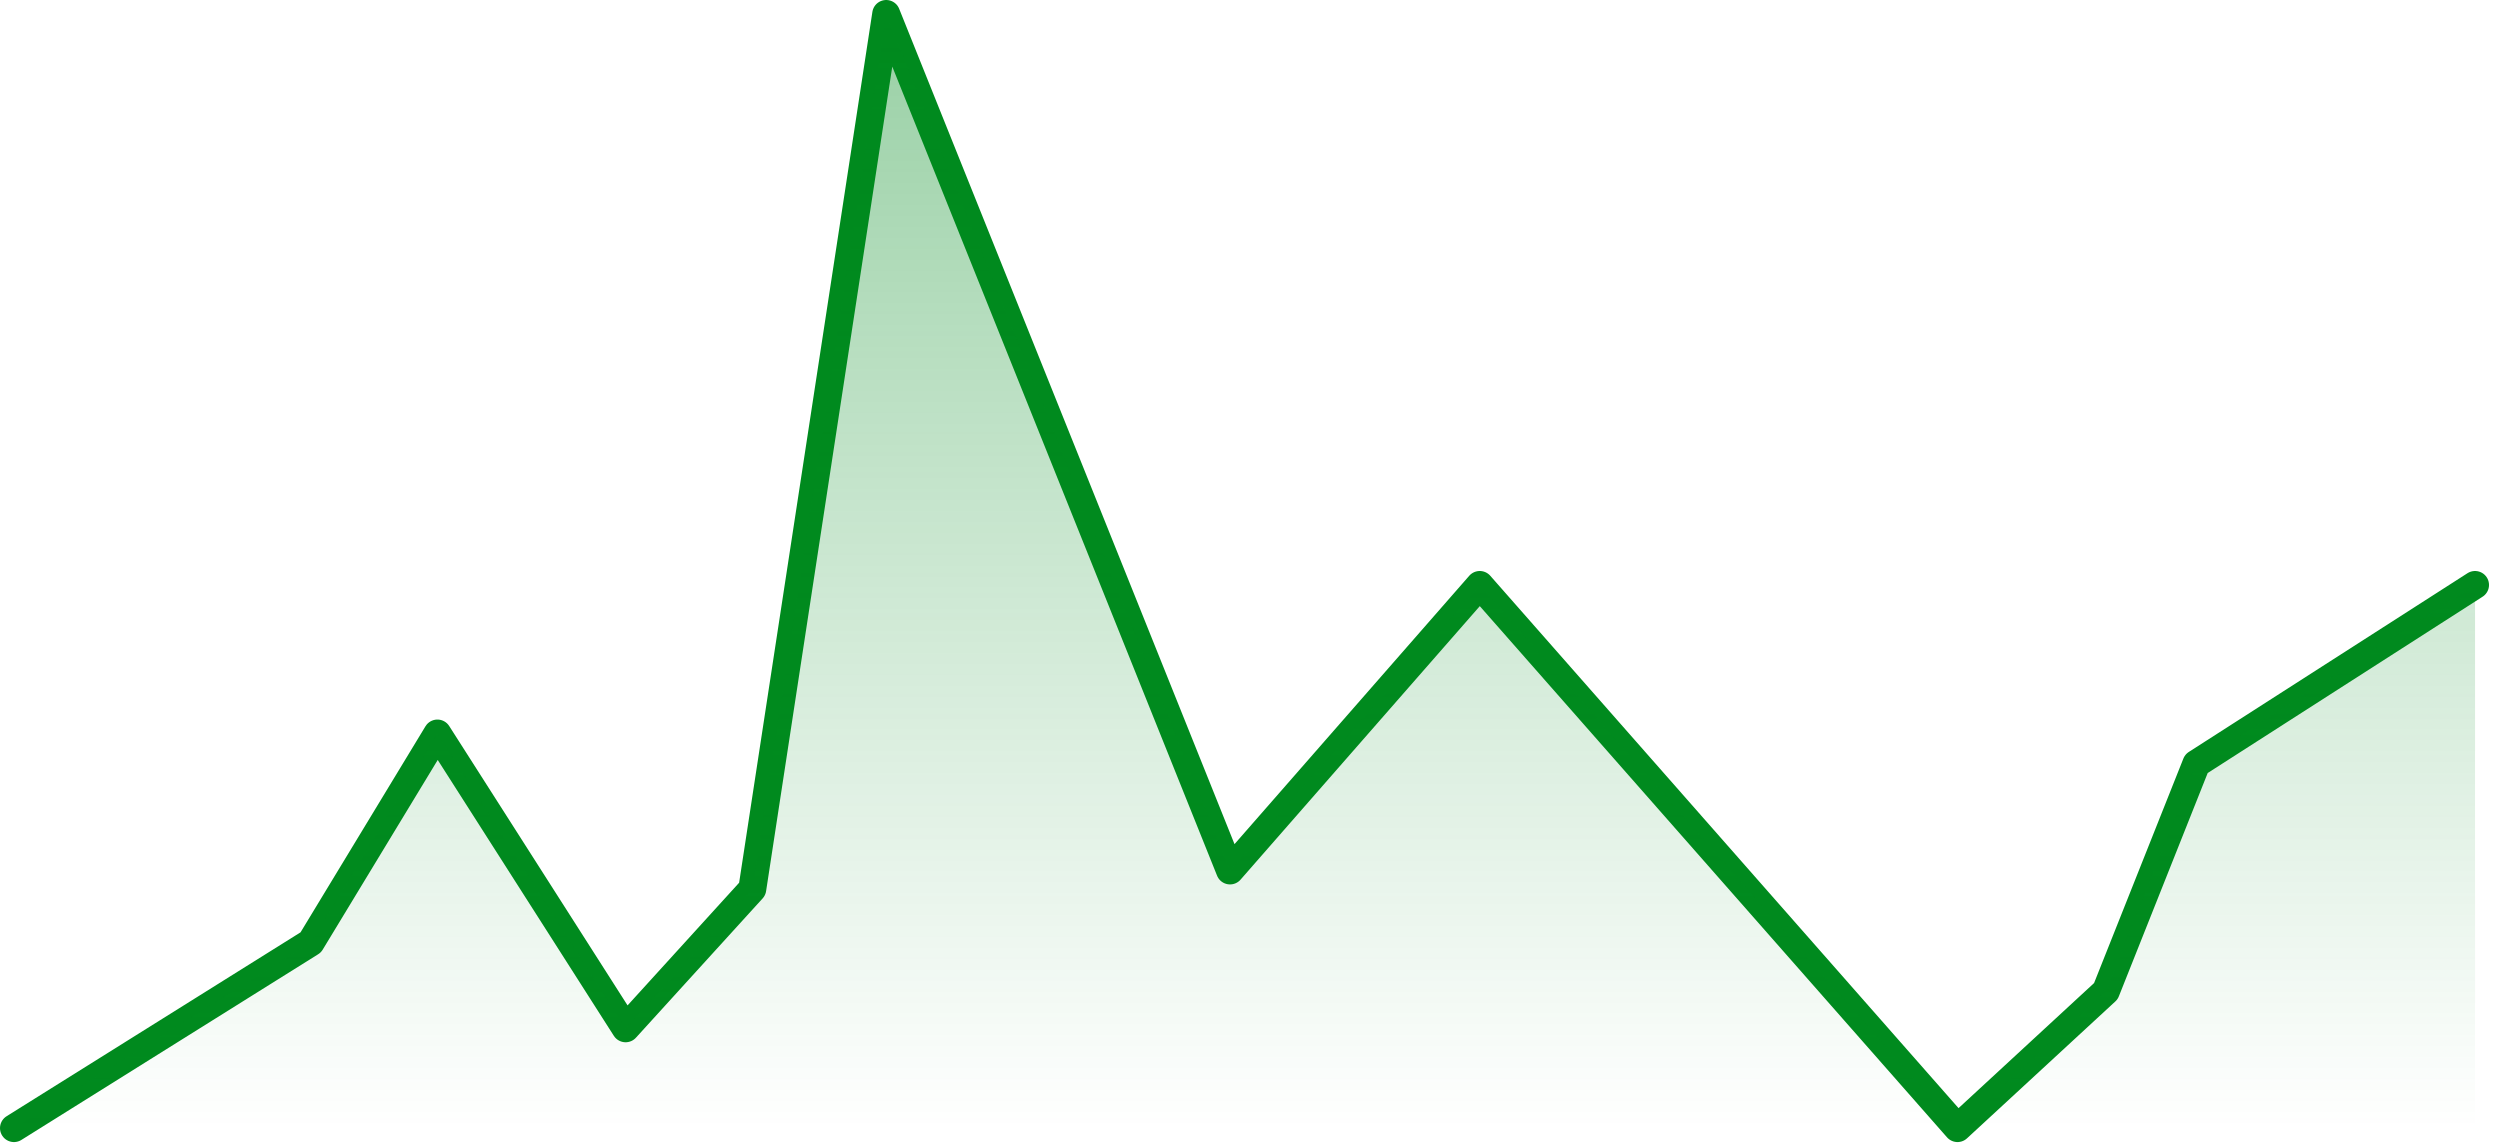 <svg width="179" height="82" viewBox="0 0 179 82" fill="none" xmlns="http://www.w3.org/2000/svg">
<path d="M1 80.772L22.25 67.477L31.319 52.52L44.794 73.626L53.864 63.654L63.452 1L88.07 62.325L105.951 41.883L140.157 80.772L150.781 70.967L157.26 54.68L177.213 41.883" stroke="#008A1E" stroke-width="2" stroke-linecap="round" stroke-linejoin="round"/>
<path d="M1 80.772L22.25 67.477L31.319 52.52L44.794 73.626L53.864 63.654L63.452 1L88.07 62.325L105.951 41.883L140.157 80.772L150.781 70.967L157.26 54.68L177.213 41.883V80.772H140.157H1Z" fill="url(#paint0_linear_662_640)" fill-opacity="0.4"/>
<defs>
<linearGradient id="paint0_linear_662_640" x1="89.107" y1="1" x2="89.107" y2="80.772" gradientUnits="userSpaceOnUse">
<stop stop-color="#008A1E"/>
<stop offset="1" stop-color="#008A1E" stop-opacity="0"/>
</linearGradient>
</defs>
</svg>
